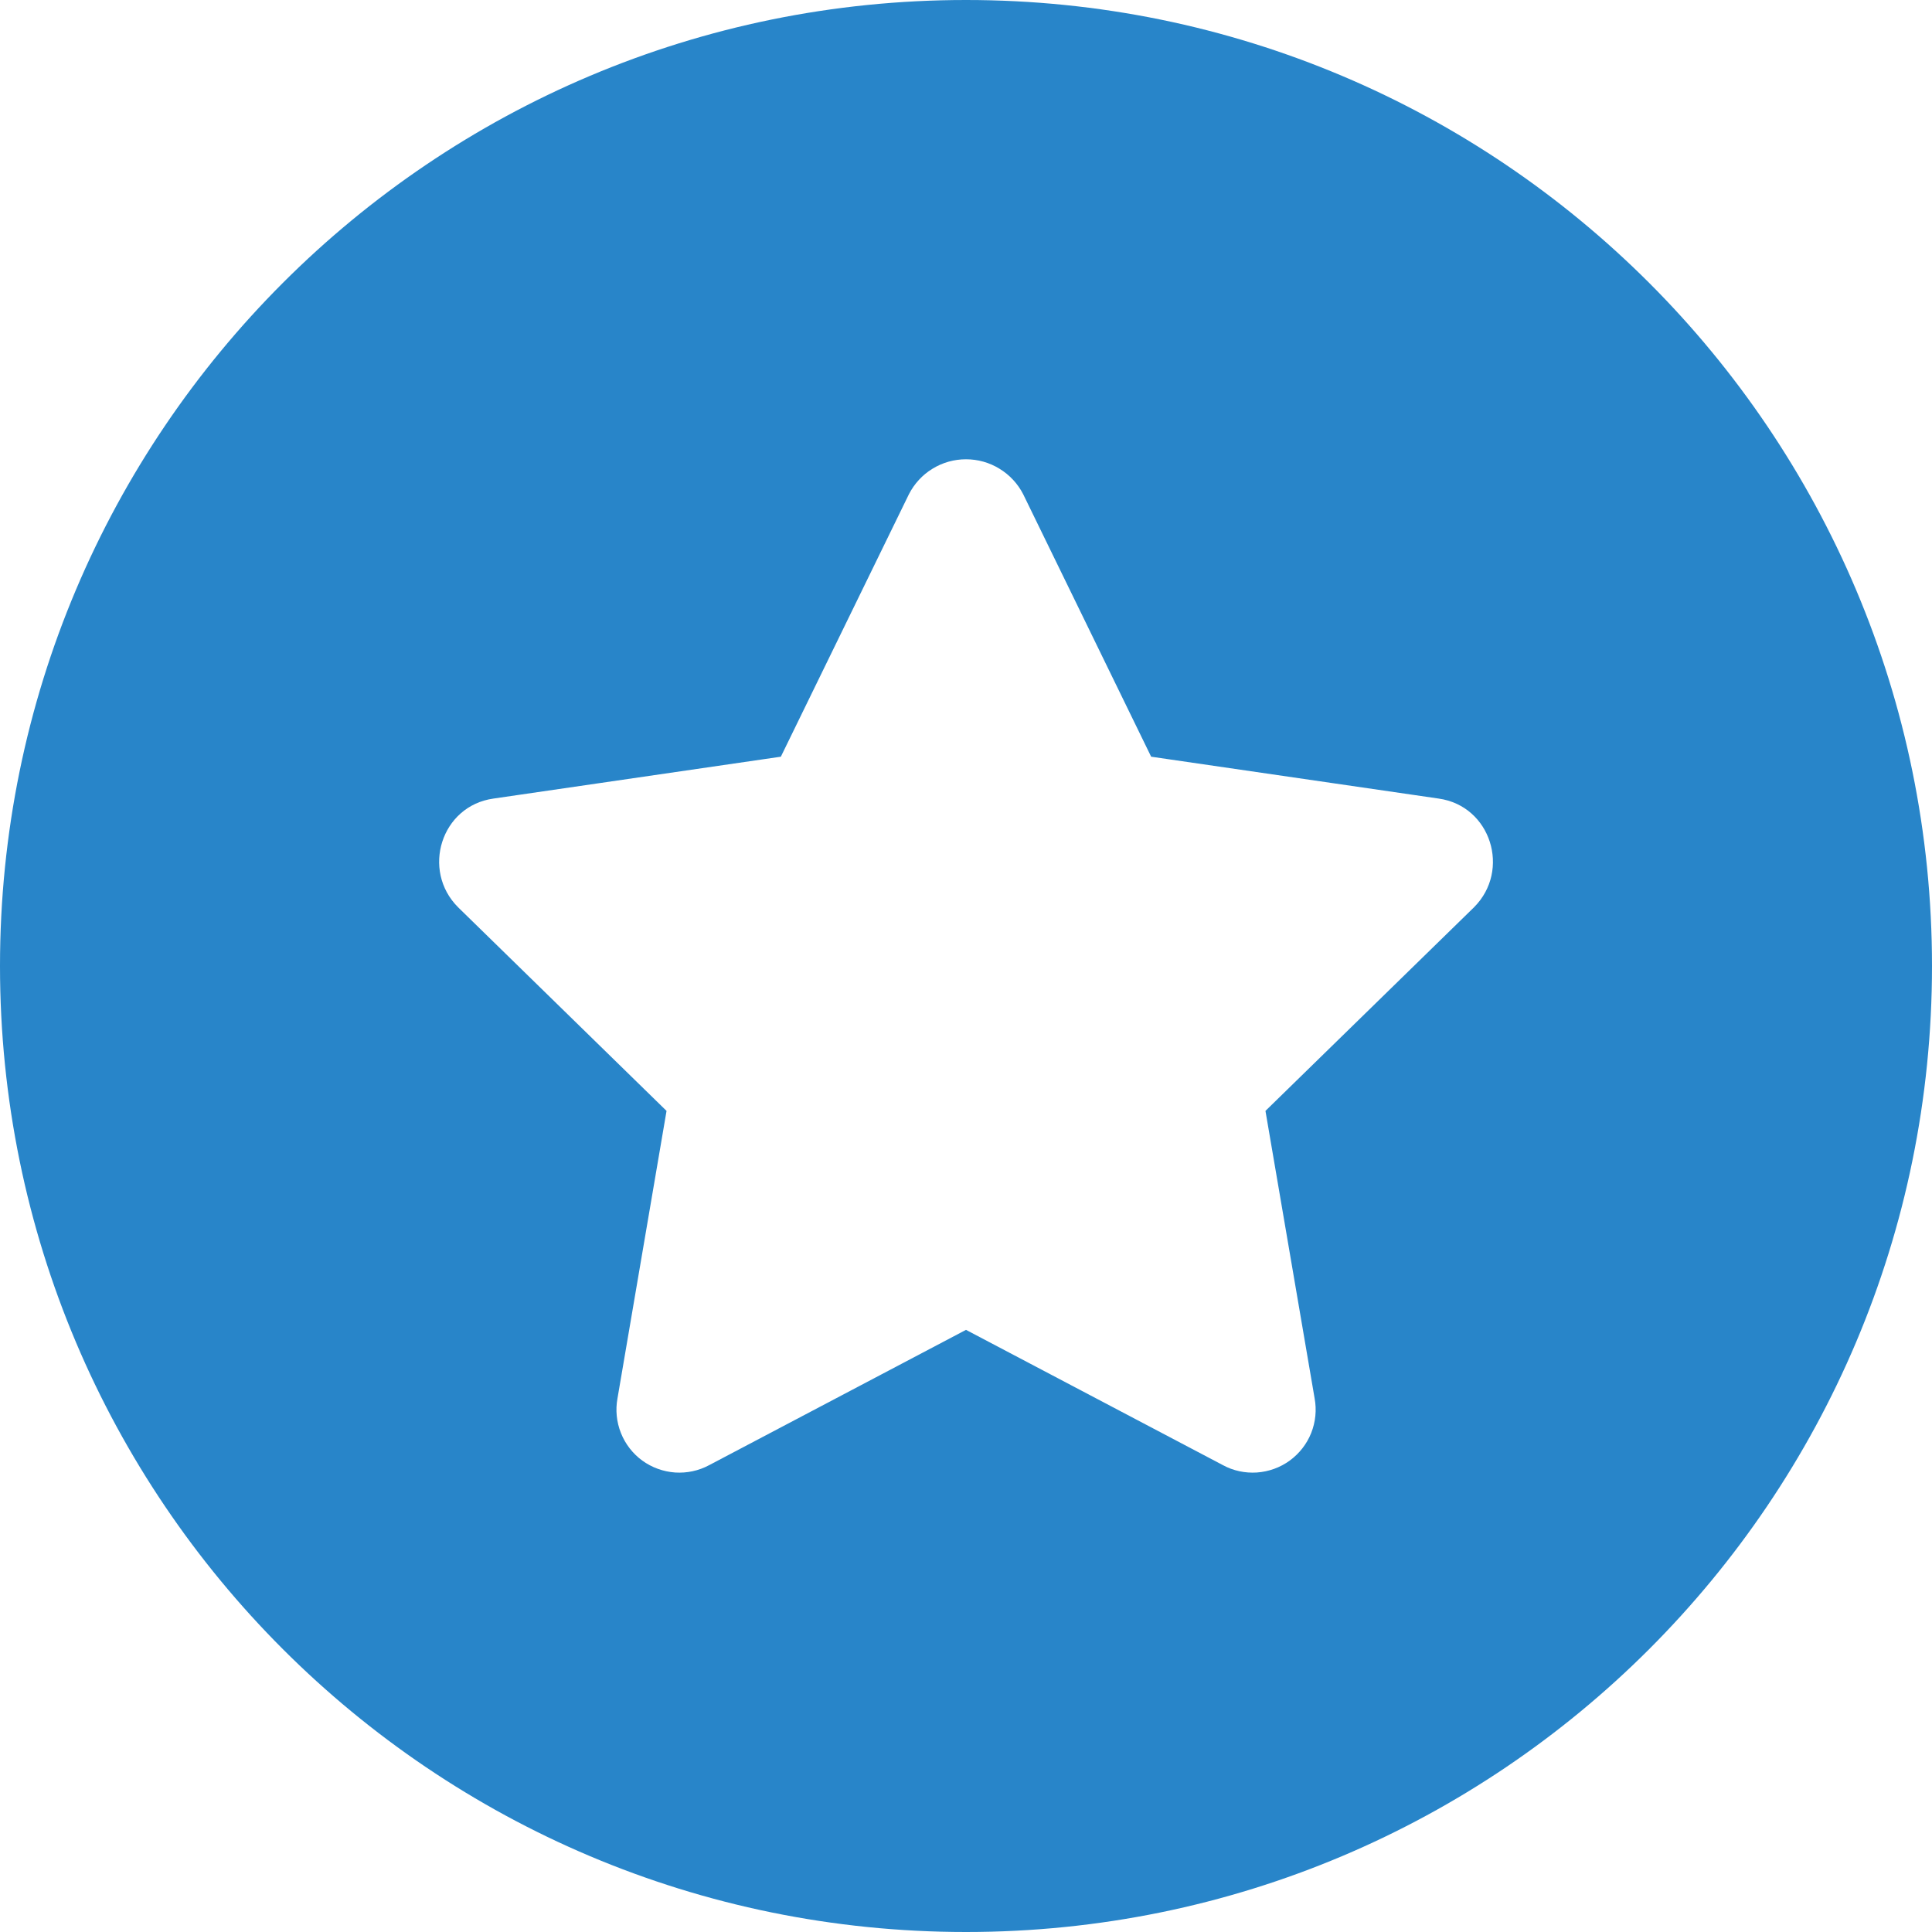 <svg width="18" height="18" viewBox="0 0 18 18" fill="none" xmlns="http://www.w3.org/2000/svg">
<g clip-path="url(#clip0_333_2684)">
<path d="M9 0C4.028 0 0 4.028 0 9C0 13.973 4.028 18 9 18C13.973 18 18 13.973 18 9C18 4.028 13.973 0 9 0ZM13.733 8.453L11.79 10.35L12.248 13.028C12.268 13.136 12.257 13.248 12.216 13.351C12.175 13.454 12.105 13.543 12.016 13.608C11.927 13.673 11.821 13.711 11.71 13.719C11.6 13.726 11.49 13.703 11.393 13.65L9 12.39L6.608 13.65C6.51 13.703 6.4 13.726 6.29 13.719C6.179 13.711 6.074 13.673 5.984 13.608C5.895 13.543 5.826 13.454 5.785 13.351C5.744 13.248 5.733 13.136 5.753 13.028L6.21 10.35L4.268 8.453C3.923 8.108 4.11 7.508 4.598 7.44L7.275 7.05L8.468 4.605C8.518 4.507 8.594 4.424 8.688 4.367C8.782 4.309 8.89 4.279 9 4.279C9.11 4.279 9.218 4.309 9.312 4.367C9.406 4.424 9.483 4.507 9.533 4.605L10.725 7.05L13.403 7.44C13.89 7.508 14.078 8.108 13.733 8.453Z" fill="#2885C9"/>
</g>
<defs>
<clipPath id="clip0_333_2684">
<rect width="18" height="18" fill="white"/>
</clipPath>
</defs>
</svg>
